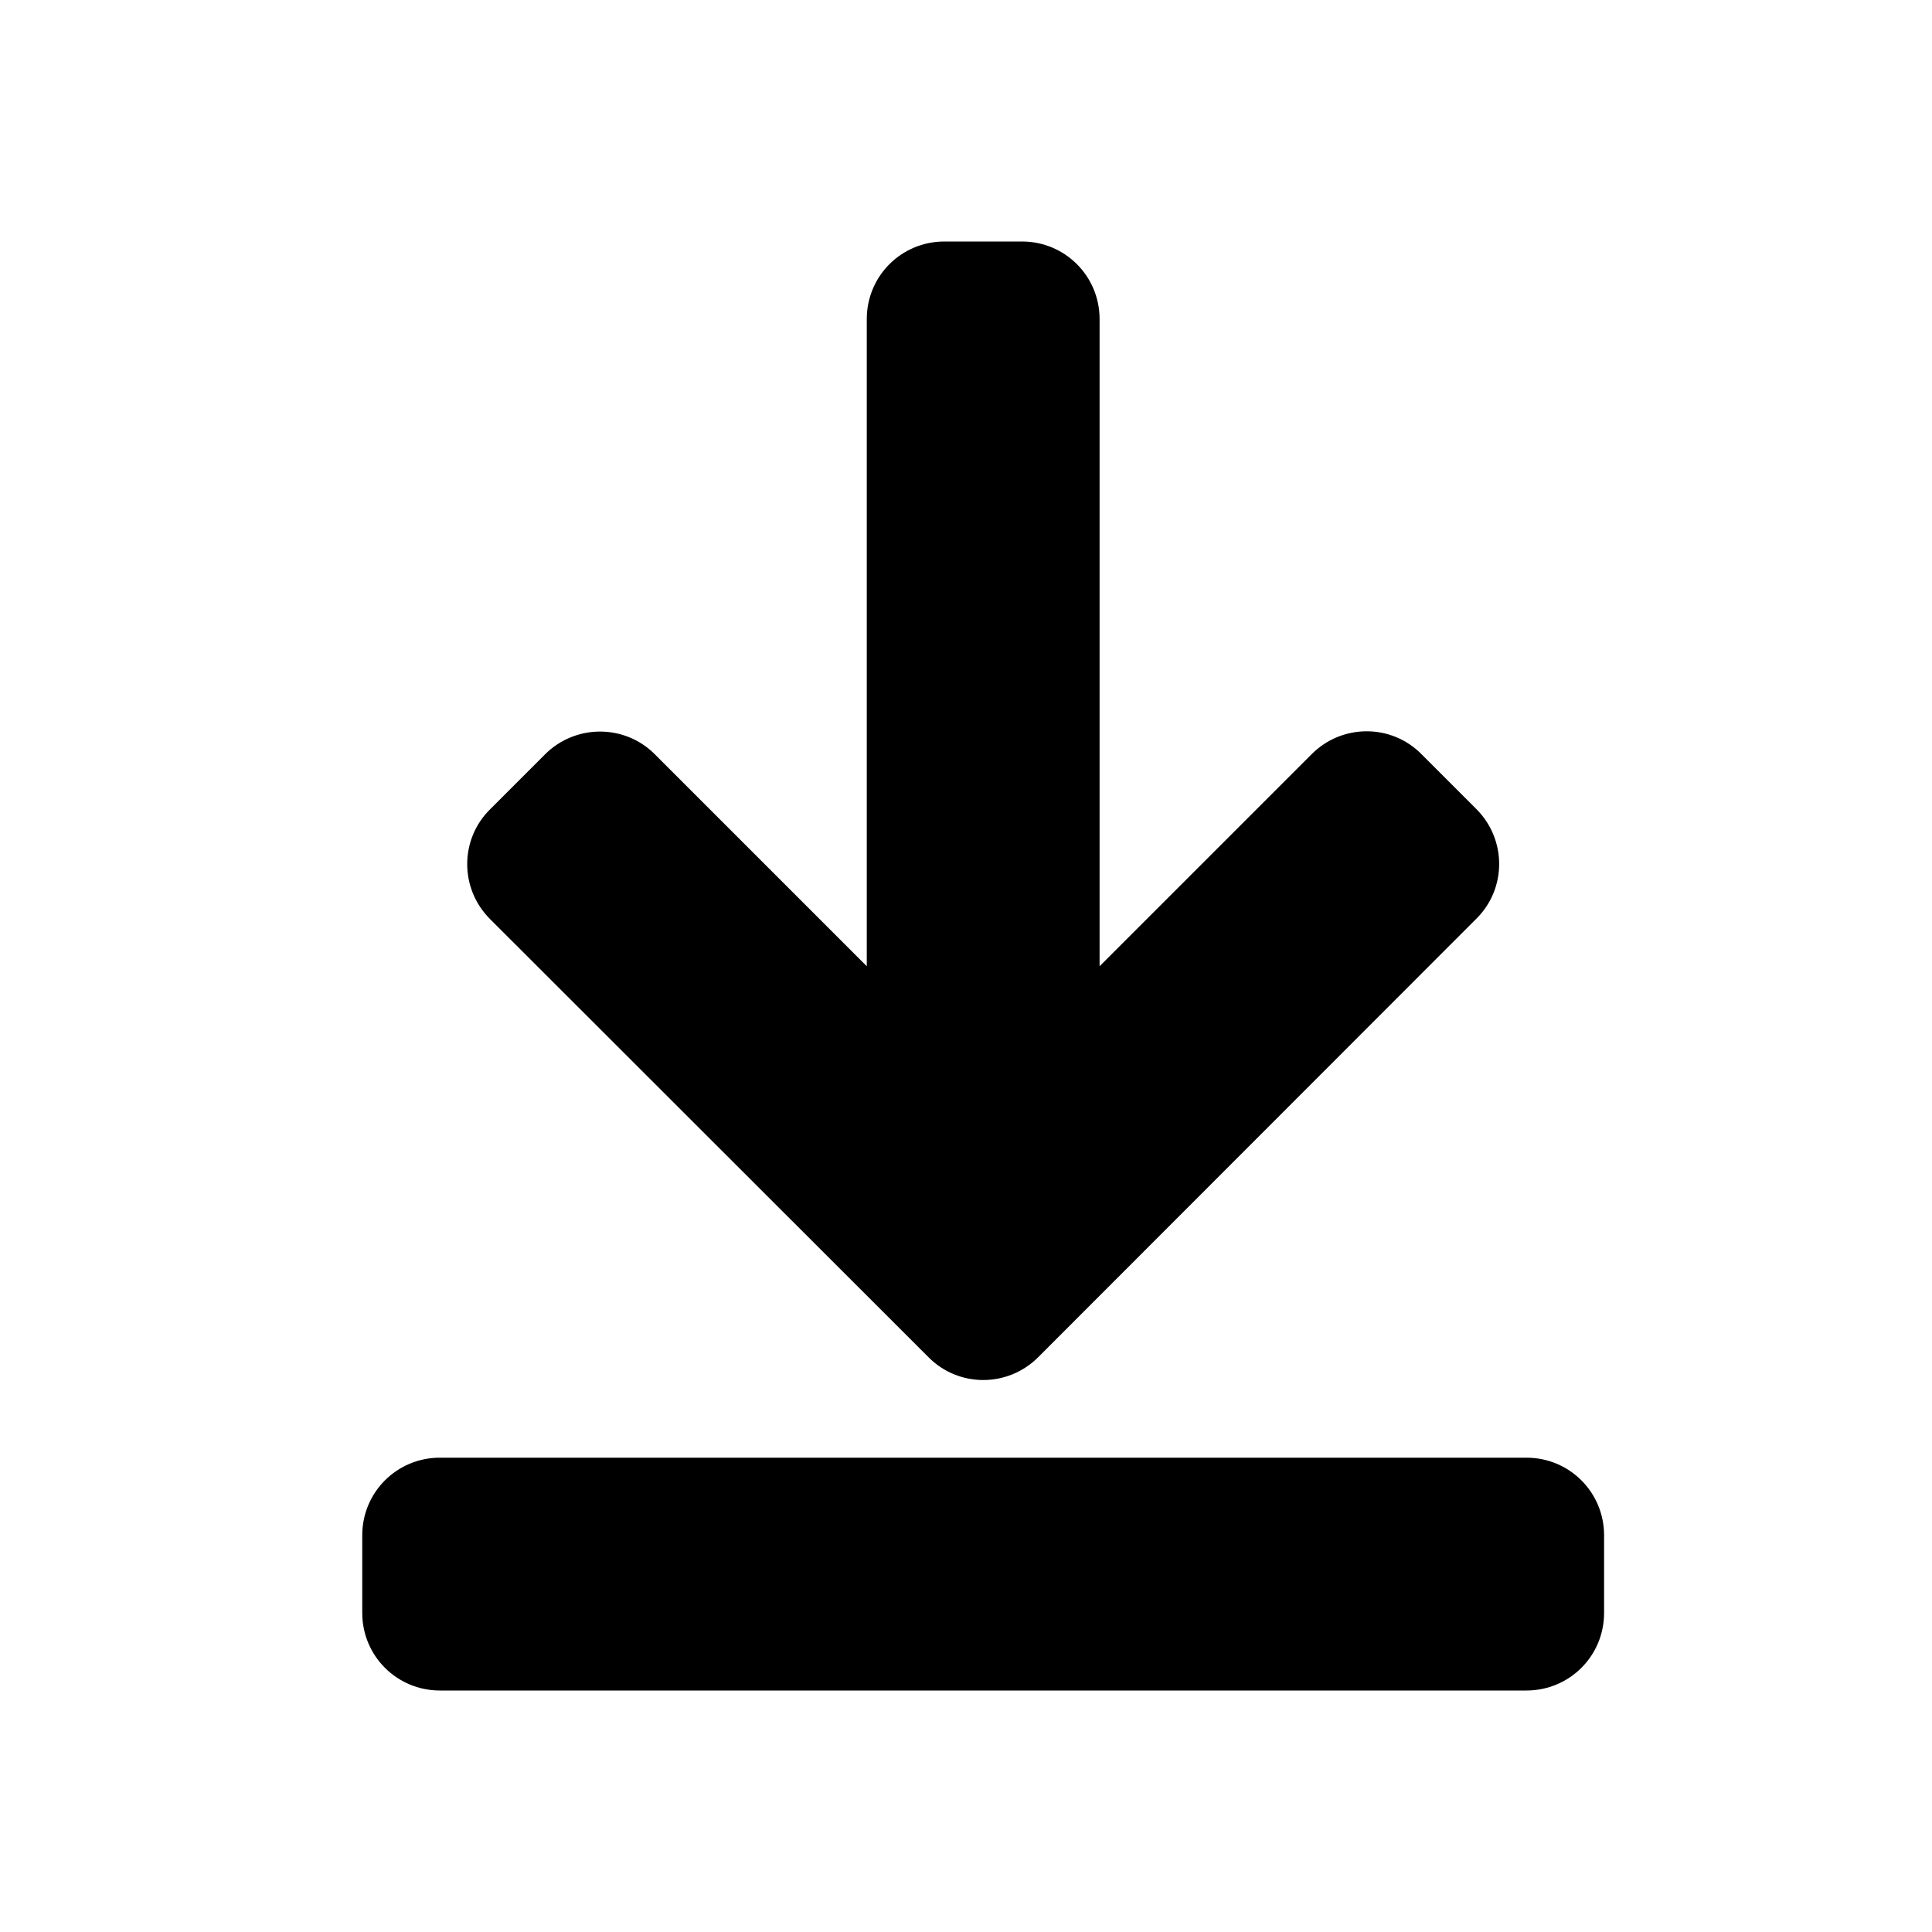 <svg width="48" height="48" viewBox="0 0 48 48" fill="none" xmlns="http://www.w3.org/2000/svg"><path d="M37.925 42H10.928C9.86 42 9 41.14 9 40.072v-1.928c0-1.069.86-1.928 1.928-1.928h26.997c1.069 0 1.928.86 1.928 1.928v1.928c0 1.069-.86 1.928-1.928 1.928zM16.264 18.735l5.271 5.271V7.928C21.534 6.86 22.394 6 23.463 6h1.928c1.069 0 1.928.86 1.928 1.928V24.006l5.271-5.271c.755-.755 1.977-.755 2.724 0l1.366 1.366c.755.755.755 1.977 0 2.724L25.793 33.72c-.755.755-1.977.755-2.724 0L12.174 22.833c-.755-.755-.755-1.976 0-2.724l1.366-1.366c.755-.755 1.976-.755 2.724-.008z" fill="#000"/></svg>